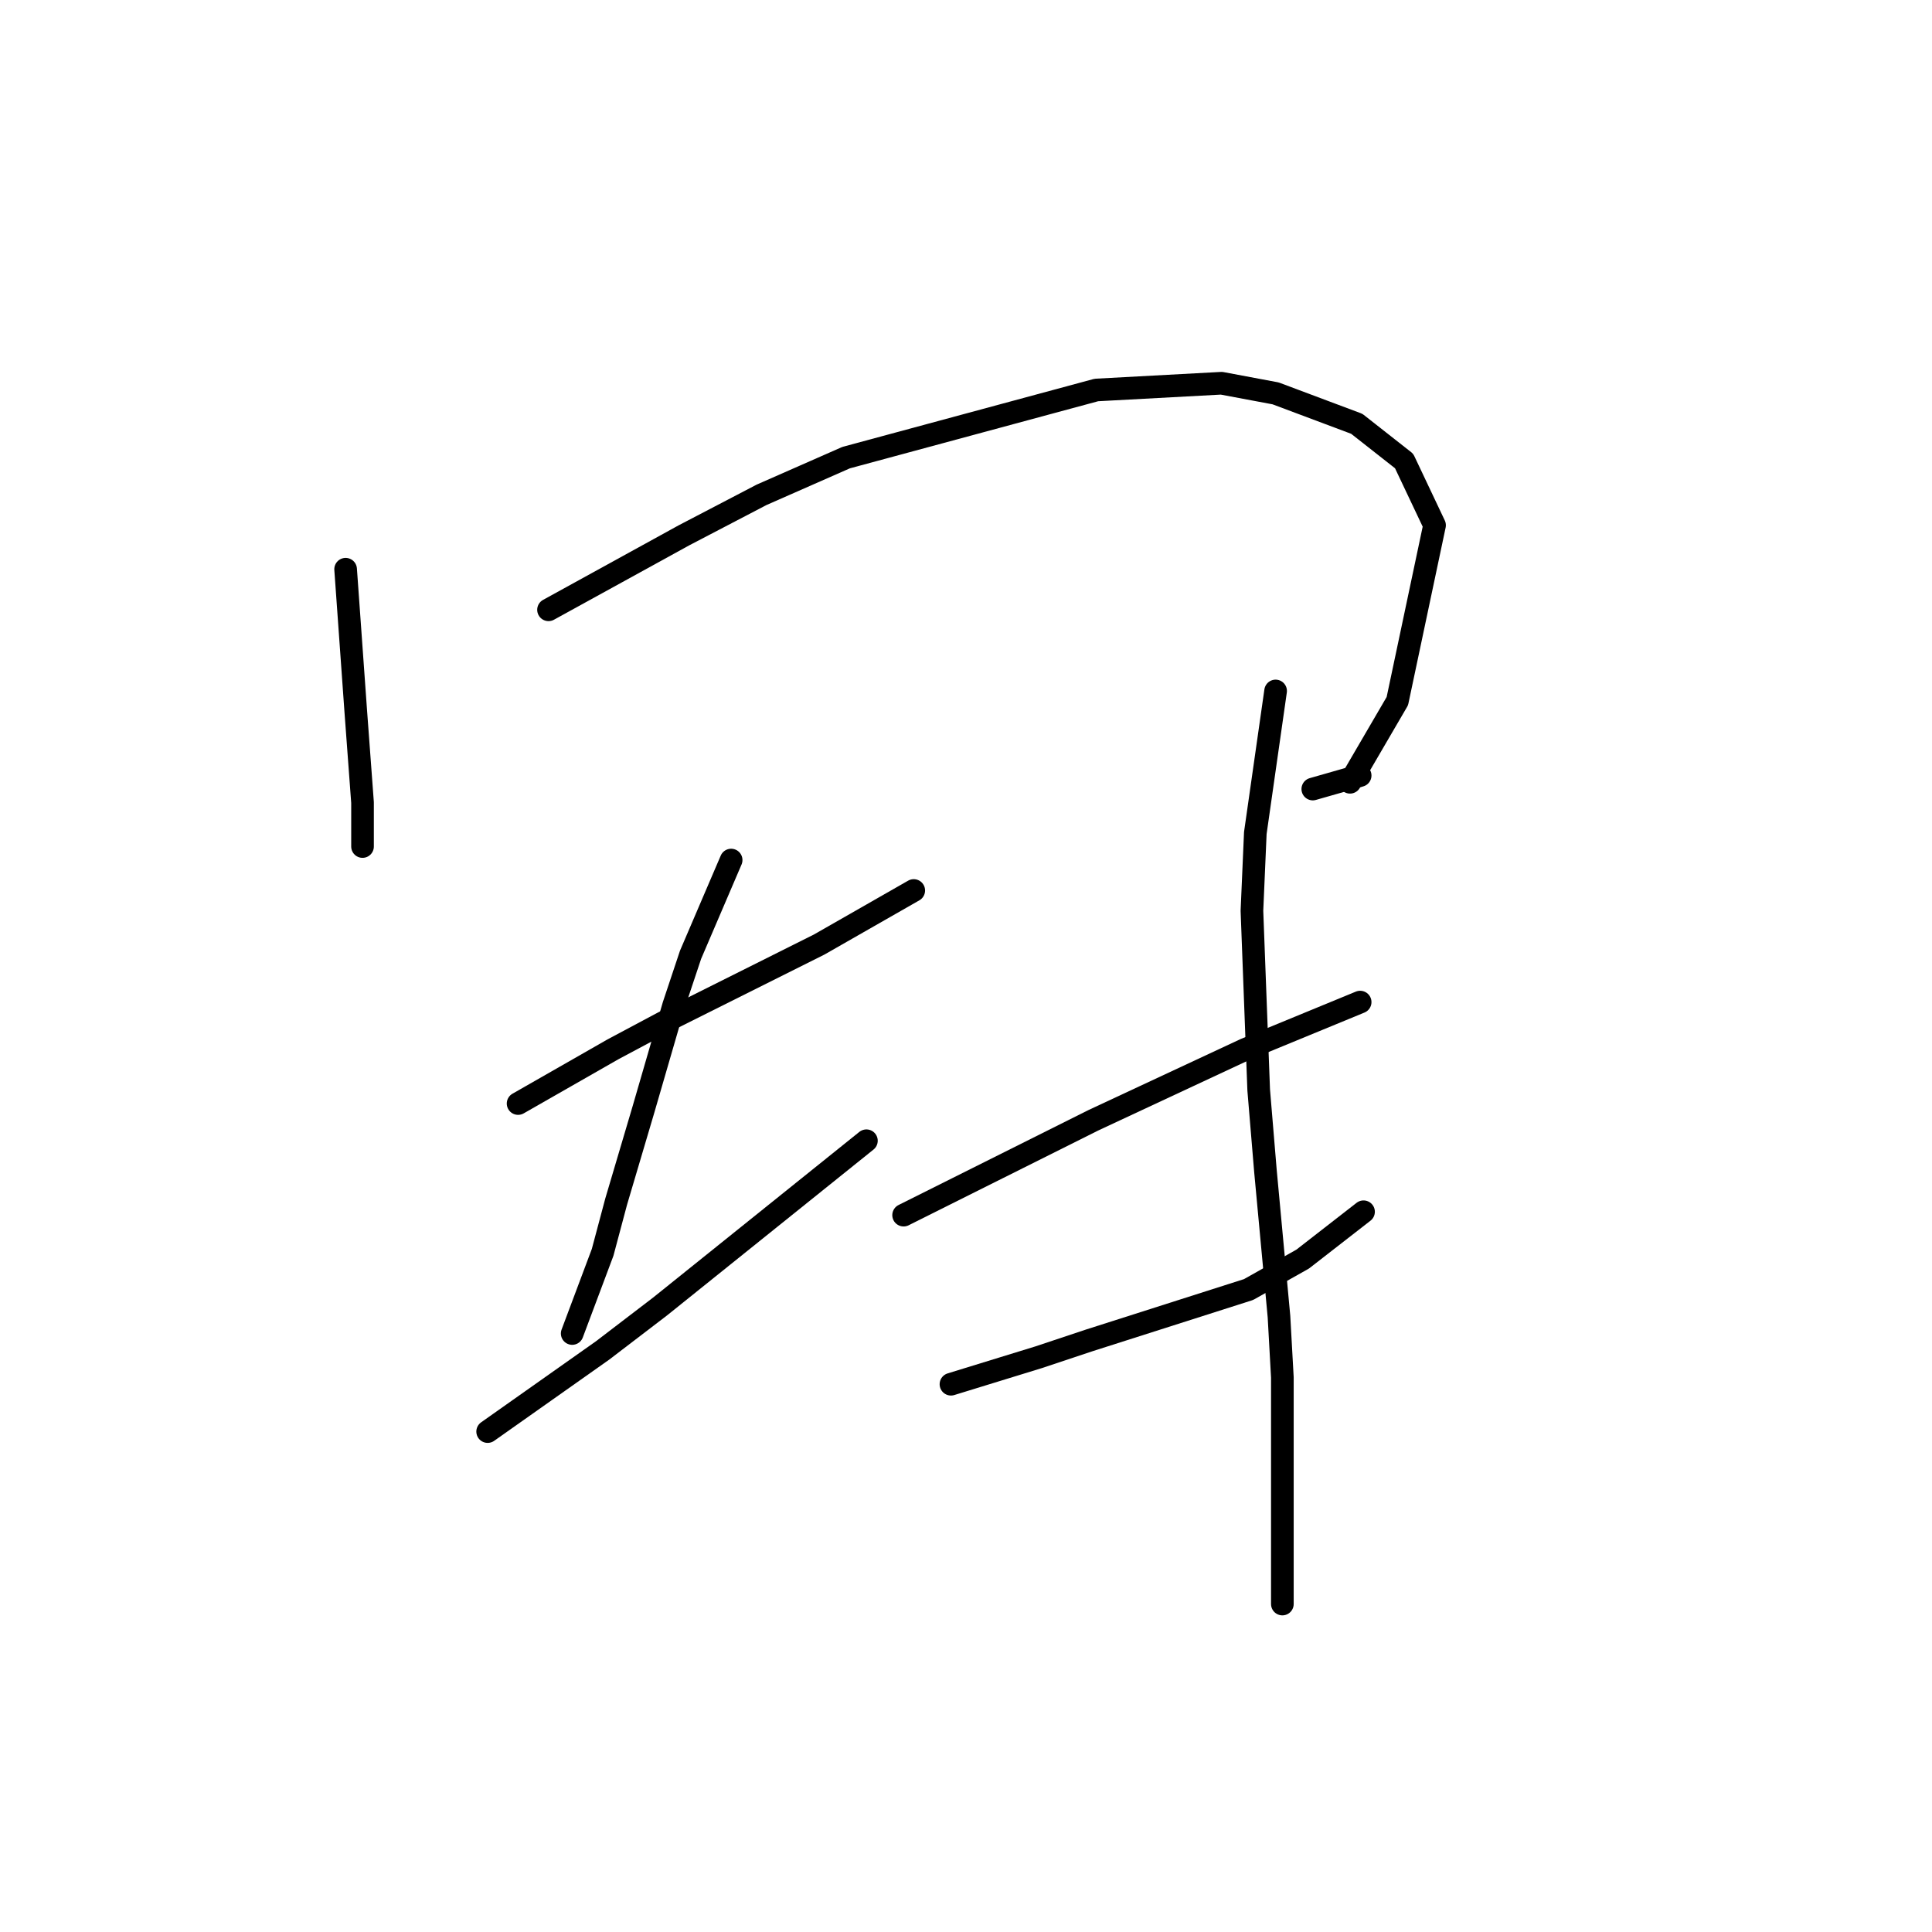 <?xml version="1.0" standalone="no"?>
    <svg width="256" height="256" xmlns="http://www.w3.org/2000/svg" version="1.1">
    <polyline stroke="black" stroke-width="3" stroke-linecap="round" fill="transparent" stroke-linejoin="round" points="45.796 75.425 46.245 81.699 46.693 87.972 47.141 94.245 48.037 106.344 48.037 112.169 48.037 112.169 " />
        <polyline stroke="black" stroke-width="3" stroke-linecap="round" fill="transparent" stroke-linejoin="round" points="72.682 80.802 81.645 75.873 90.607 70.944 100.913 65.567 112.115 60.638 145.275 51.676 161.855 50.78 169.024 52.124 179.779 56.157 186.052 61.086 190.085 69.6 185.156 92.901 178.882 103.656 178.882 103.656 " />
        <polyline stroke="black" stroke-width="3" stroke-linecap="round" fill="transparent" stroke-linejoin="round" points="68.65 146.225 74.923 142.64 81.196 139.055 87.918 135.471 108.531 125.164 121.077 117.995 121.077 117.995 " />
        <polyline stroke="black" stroke-width="3" stroke-linecap="round" fill="transparent" stroke-linejoin="round" points="96.88 113.962 94.191 120.235 91.503 126.509 89.262 133.23 85.229 147.121 81.645 159.22 79.852 165.942 75.819 176.696 75.819 176.696 " />
        <polyline stroke="black" stroke-width="3" stroke-linecap="round" fill="transparent" stroke-linejoin="round" points="64.617 189.691 72.234 184.314 79.852 178.936 87.47 173.111 114.804 151.154 114.804 151.154 " />
        <polyline stroke="black" stroke-width="3" stroke-linecap="round" fill="transparent" stroke-linejoin="round" points="173.953 104.552 177.09 103.656 180.227 102.759 180.227 102.759 " />
        <polyline stroke="black" stroke-width="3" stroke-linecap="round" fill="transparent" stroke-linejoin="round" points="119.733 161.012 132.28 154.739 144.827 148.466 151.548 145.329 164.991 139.055 180.227 132.782 180.227 132.782 " />
        <polyline stroke="black" stroke-width="3" stroke-linecap="round" fill="transparent" stroke-linejoin="round" points="126.007 183.417 131.832 181.625 137.657 179.833 144.379 177.592 165.439 170.871 172.609 166.838 180.675 160.564 180.675 160.564 " />
        <polyline stroke="black" stroke-width="3" stroke-linecap="round" fill="transparent" stroke-linejoin="round" points="169.024 91.557 167.68 100.967 166.336 110.377 165.888 120.683 166.784 144.433 167.68 155.187 169.472 174.455 169.92 182.521 169.92 203.134 169.92 212.544 169.92 212.544 " />
        </svg>